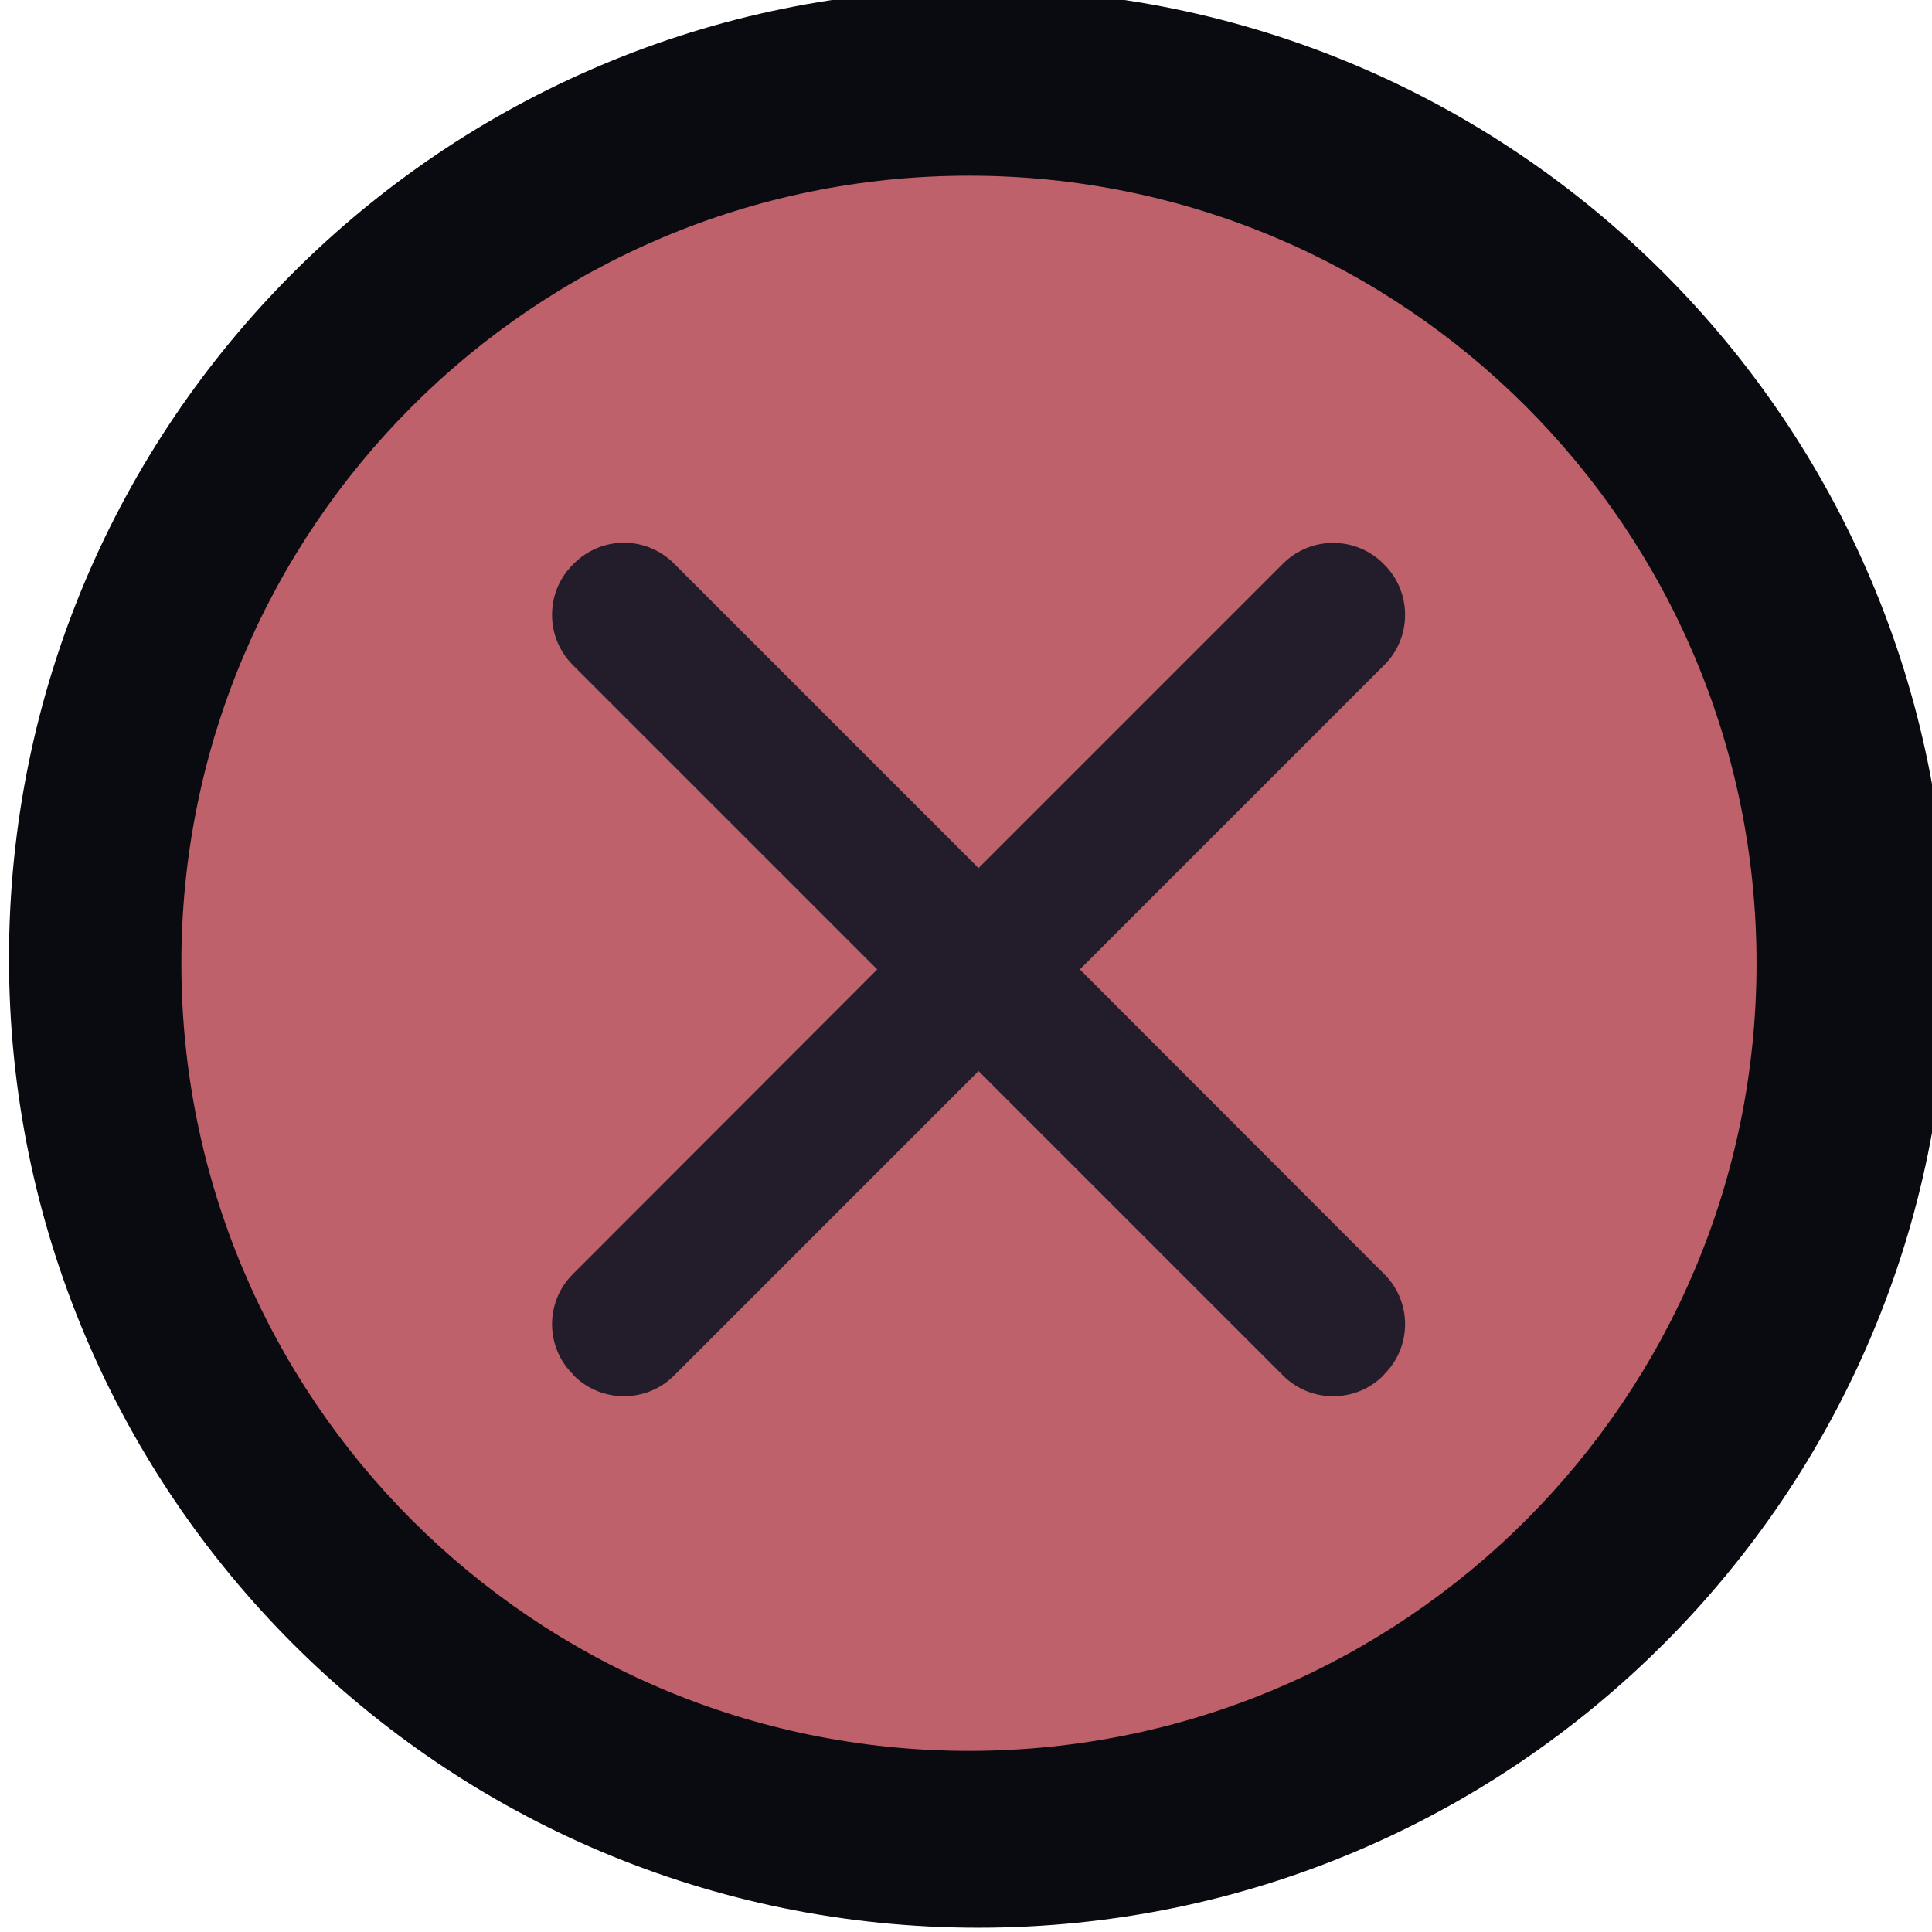 <?xml version="1.0" encoding="UTF-8" standalone="no"?>
<!-- Created with Inkscape (http://www.inkscape.org/) -->

<svg
   xmlns:dc="http://purl.org/dc/elements/1.1/"
   xmlns:cc="http://creativecommons.org/ns#"
   xmlns:rdf="http://www.w3.org/1999/02/22-rdf-syntax-ns#"
   xmlns:svg="http://www.w3.org/2000/svg"
   xmlns="http://www.w3.org/2000/svg"
   xmlns:sodipodi="http://sodipodi.sourceforge.net/DTD/sodipodi-0.dtd"
   xmlns:inkscape="http://www.inkscape.org/namespaces/inkscape"
   width="16"
   height="16"
   id="svg2"
   version="1.1"
   inkscape:version="0.92.3 (2405546, 2018-03-11)"
   sodipodi:docname="close_prelight.svg"
   inkscape:export-filename="/home/lara/github/Nord/assets/close_prelight.png"
   inkscape:export-xdpi="96"
   inkscape:export-ydpi="96">
  <defs
     id="defs4" />
  <sodipodi:namedview
     id="base"
     pagecolor="#ffffff"
     bordercolor="#666666"
     borderopacity="1.0"
     inkscape:pageopacity="0.0"
     inkscape:pageshadow="2"
     inkscape:zoom="42.863813"
     inkscape:cx="2.7746808"
     inkscape:cy="5.267388"
     inkscape:document-units="px"
     inkscape:current-layer="g4092"
     showgrid="true"
     fit-margin-top="0"
     fit-margin-left="0"
     fit-margin-right="0"
     fit-margin-bottom="0"
     inkscape:window-width="1366"
     inkscape:window-height="713"
     inkscape:window-x="0"
     inkscape:window-y="25"
     inkscape:window-maximized="1" />
  <g
     inkscape:label="Layer 1"
     inkscape:groupmode="layer"
     id="layer1"
     transform="translate(-671.143,-648.576)">
    <g
       transform="matrix(0.127,0,0,-0.127,672.071,663.096)"
       inkscape:label="ink_ext_XXXXXX"
       id="g4090">
      <g
         transform="scale(0.1,0.1)"
         id="g4092">
        <path
           id="path4094"
           style="fill:#0a0b11;fill-opacity:1;fill-rule:evenodd;stroke:none;stroke-width:1.143"
           d="m 564.893,-113.749 c 349.093,0 632.093,283.001 632.093,632.098 0,349.099 -283.001,632.099 -632.093,632.099 -349.103,0 -632.104,-283.001 -632.104,-632.099 0,-349.097 283.001,-632.098 632.104,-632.098"
           inkscape:connector-curvature="0"
           inkscape:export-xdpi="96"
           inkscape:export-ydpi="96" />
        <path
           id="path4096"
           style="fill:#bf616a;fill-opacity:1;fill-rule:evenodd;stroke:none"
           d="m 558.777,1.568 c 283.637,0 513.575,229.943 513.575,513.585 0,283.644 -229.938,513.582 -513.575,513.582 -283.647,0 -513.586,-229.938 -513.586,-513.582 0,-283.642 229.938,-513.585 513.586,-513.585"
           inkscape:connector-curvature="0"
           inkscape:export-xdpi="96"
           inkscape:export-ydpi="96" />
        <path
           inkscape:connector-curvature="0"
           id="path4098"
           d="m 333.806,789.41 c -11.821,0 -23.659,-4.609 -32.629,-13.578 l -0.811,-0.811 c -17.94,-17.939 -17.94,-47.318 0,-65.257 L 498.976,511.154 300.366,312.342 c -17.935,-17.934 -17.935,-47.116 0,-65.055 l 0.811,-1.013 c 17.934,-17.939 47.318,-17.939 65.257,0 L 565.044,444.883 763.654,246.274 c 17.935,-17.939 47.318,-17.939 65.257,0 l 0.811,1.013 c 17.934,17.934 17.934,47.121 0,65.055 L 631.112,511.154 829.722,709.764 c 17.934,17.939 17.939,47.324 0,65.257 l -0.811,0.811 c -17.944,17.934 -47.322,17.934 -65.257,0 L 565.044,577.222 366.435,775.832 c -8.97,8.97 -20.808,13.578 -32.629,13.578 z"
           style="fill:#231d2b;fill-opacity:1;fill-rule:evenodd;stroke:none;stroke-width:1.068"
           inkscape:export-xdpi="96"
           inkscape:export-ydpi="96" />
      </g>
    </g>
  </g>
</svg>
